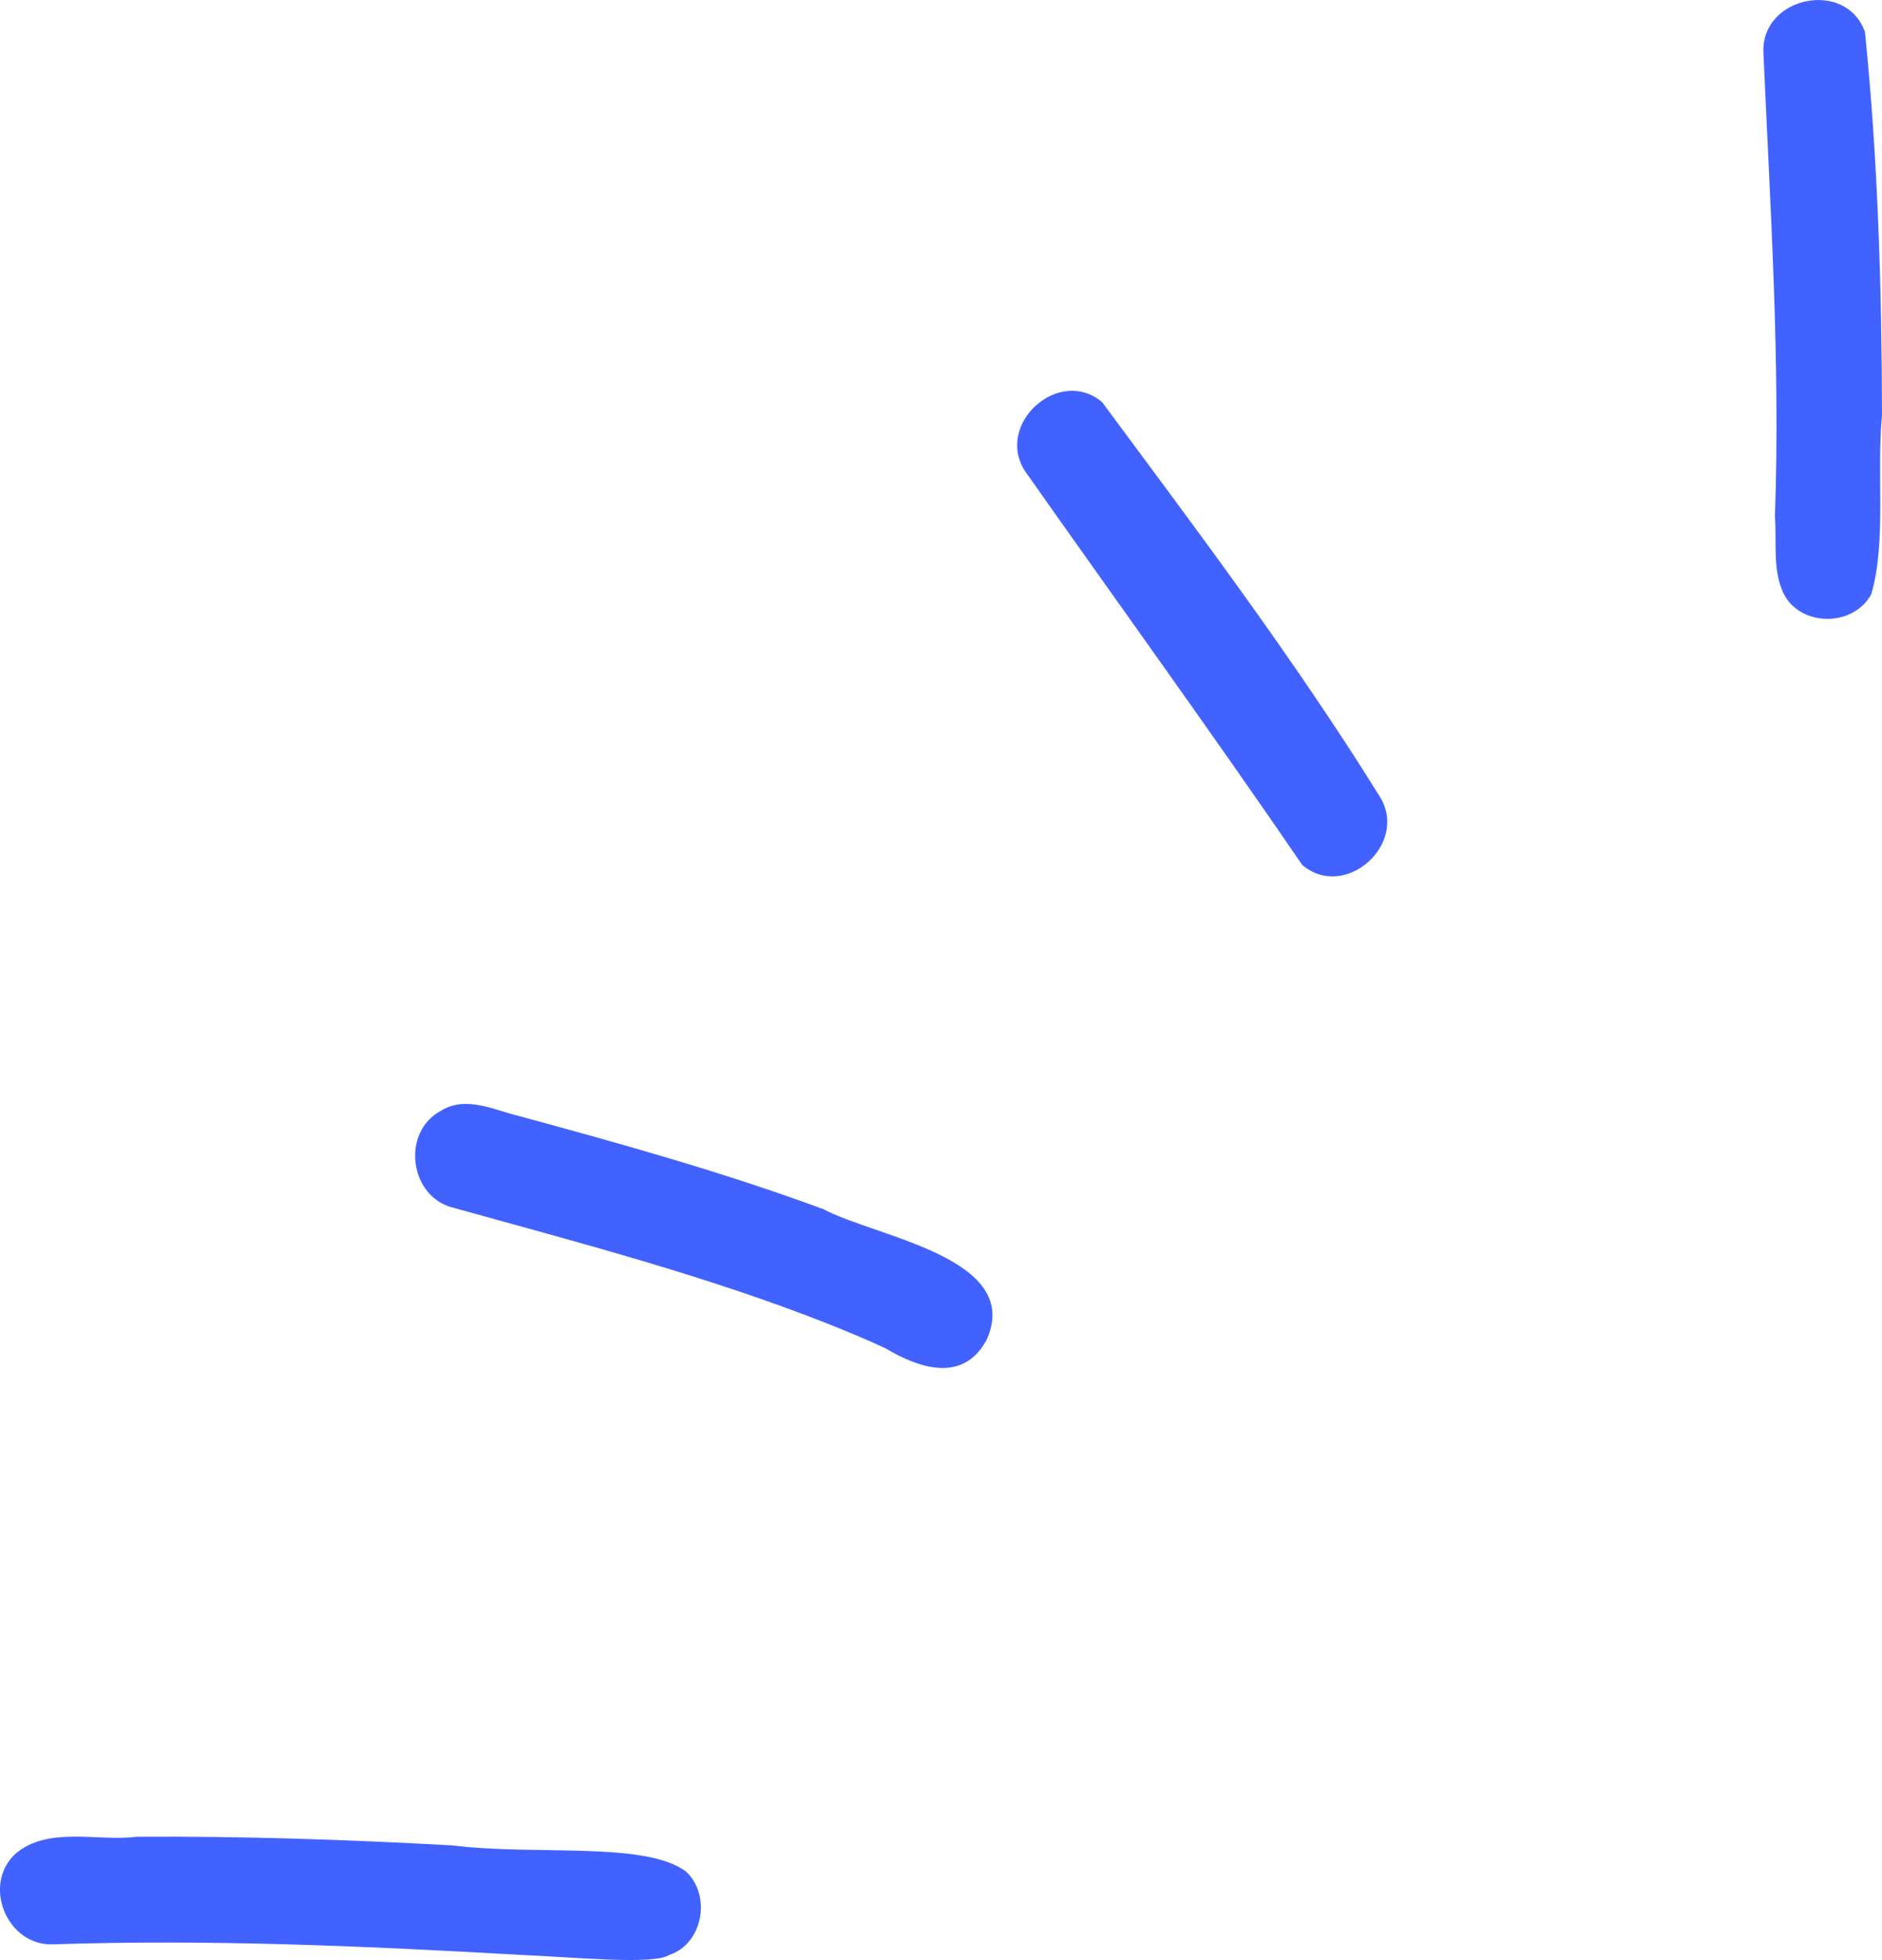 <?xml version="1.0" encoding="UTF-8"?><svg xmlns="http://www.w3.org/2000/svg" viewBox="0 0 159.04 165.61"><g id="a"></g><g id="b"><g id="c"><path d="M158.15,50.15c1.27-4.43,.42-10.29,.89-15.04-.02-10.77-.35-21.75-1.44-32.4-1.57-4.5-8.78-3.02-8.58,1.72,.57,13.08,1.44,26.14,.97,39.24,.16,1.98-.17,4.14,.54,6.01,1.12,3.28,6.05,3.49,7.63,.47Z" fill="#4262ff"></path><path d="M116.6,67.3c-7.15-11.51-15.44-22.49-23.46-33.32-3.6-3.06-9.05,1.79-6.55,5.78,7.81,11.09,15.85,22.2,23.46,33.32,3.61,3.06,9.04-1.79,6.55-5.78Z" fill="#4262ff"></path><path d="M83.31,113.34c3.35-7.06-9.3-8.82-13.7-11.17-8.41-3.11-17.06-5.52-25.71-7.87-2.16-.52-4.52-1.76-6.63-.46-3.42,1.82-2.67,7.37,1.12,8.22,10.63,2.95,21.33,5.74,31.6,9.79,1.62,.65,3.23,1.31,4.81,2.05,2.81,1.67,6.47,2.96,8.49-.55Z" fill="#4262ff"></path><path d="M57.97,158.12c-3.44-2.58-12.64-1.33-19.76-2.21-8.87-.49-17.76-.79-26.65-.73-3.36,.42-7.54-.93-10.29,1.47-2.8,2.65-.65,7.77,3.21,7.62,13.17-.44,26.34,.14,39.49,.89,4.66,.2,11.29,.87,12.6,0,2.84-.94,3.56-5.04,1.4-7.04Z" fill="#4262ff"></path></g></g></svg>